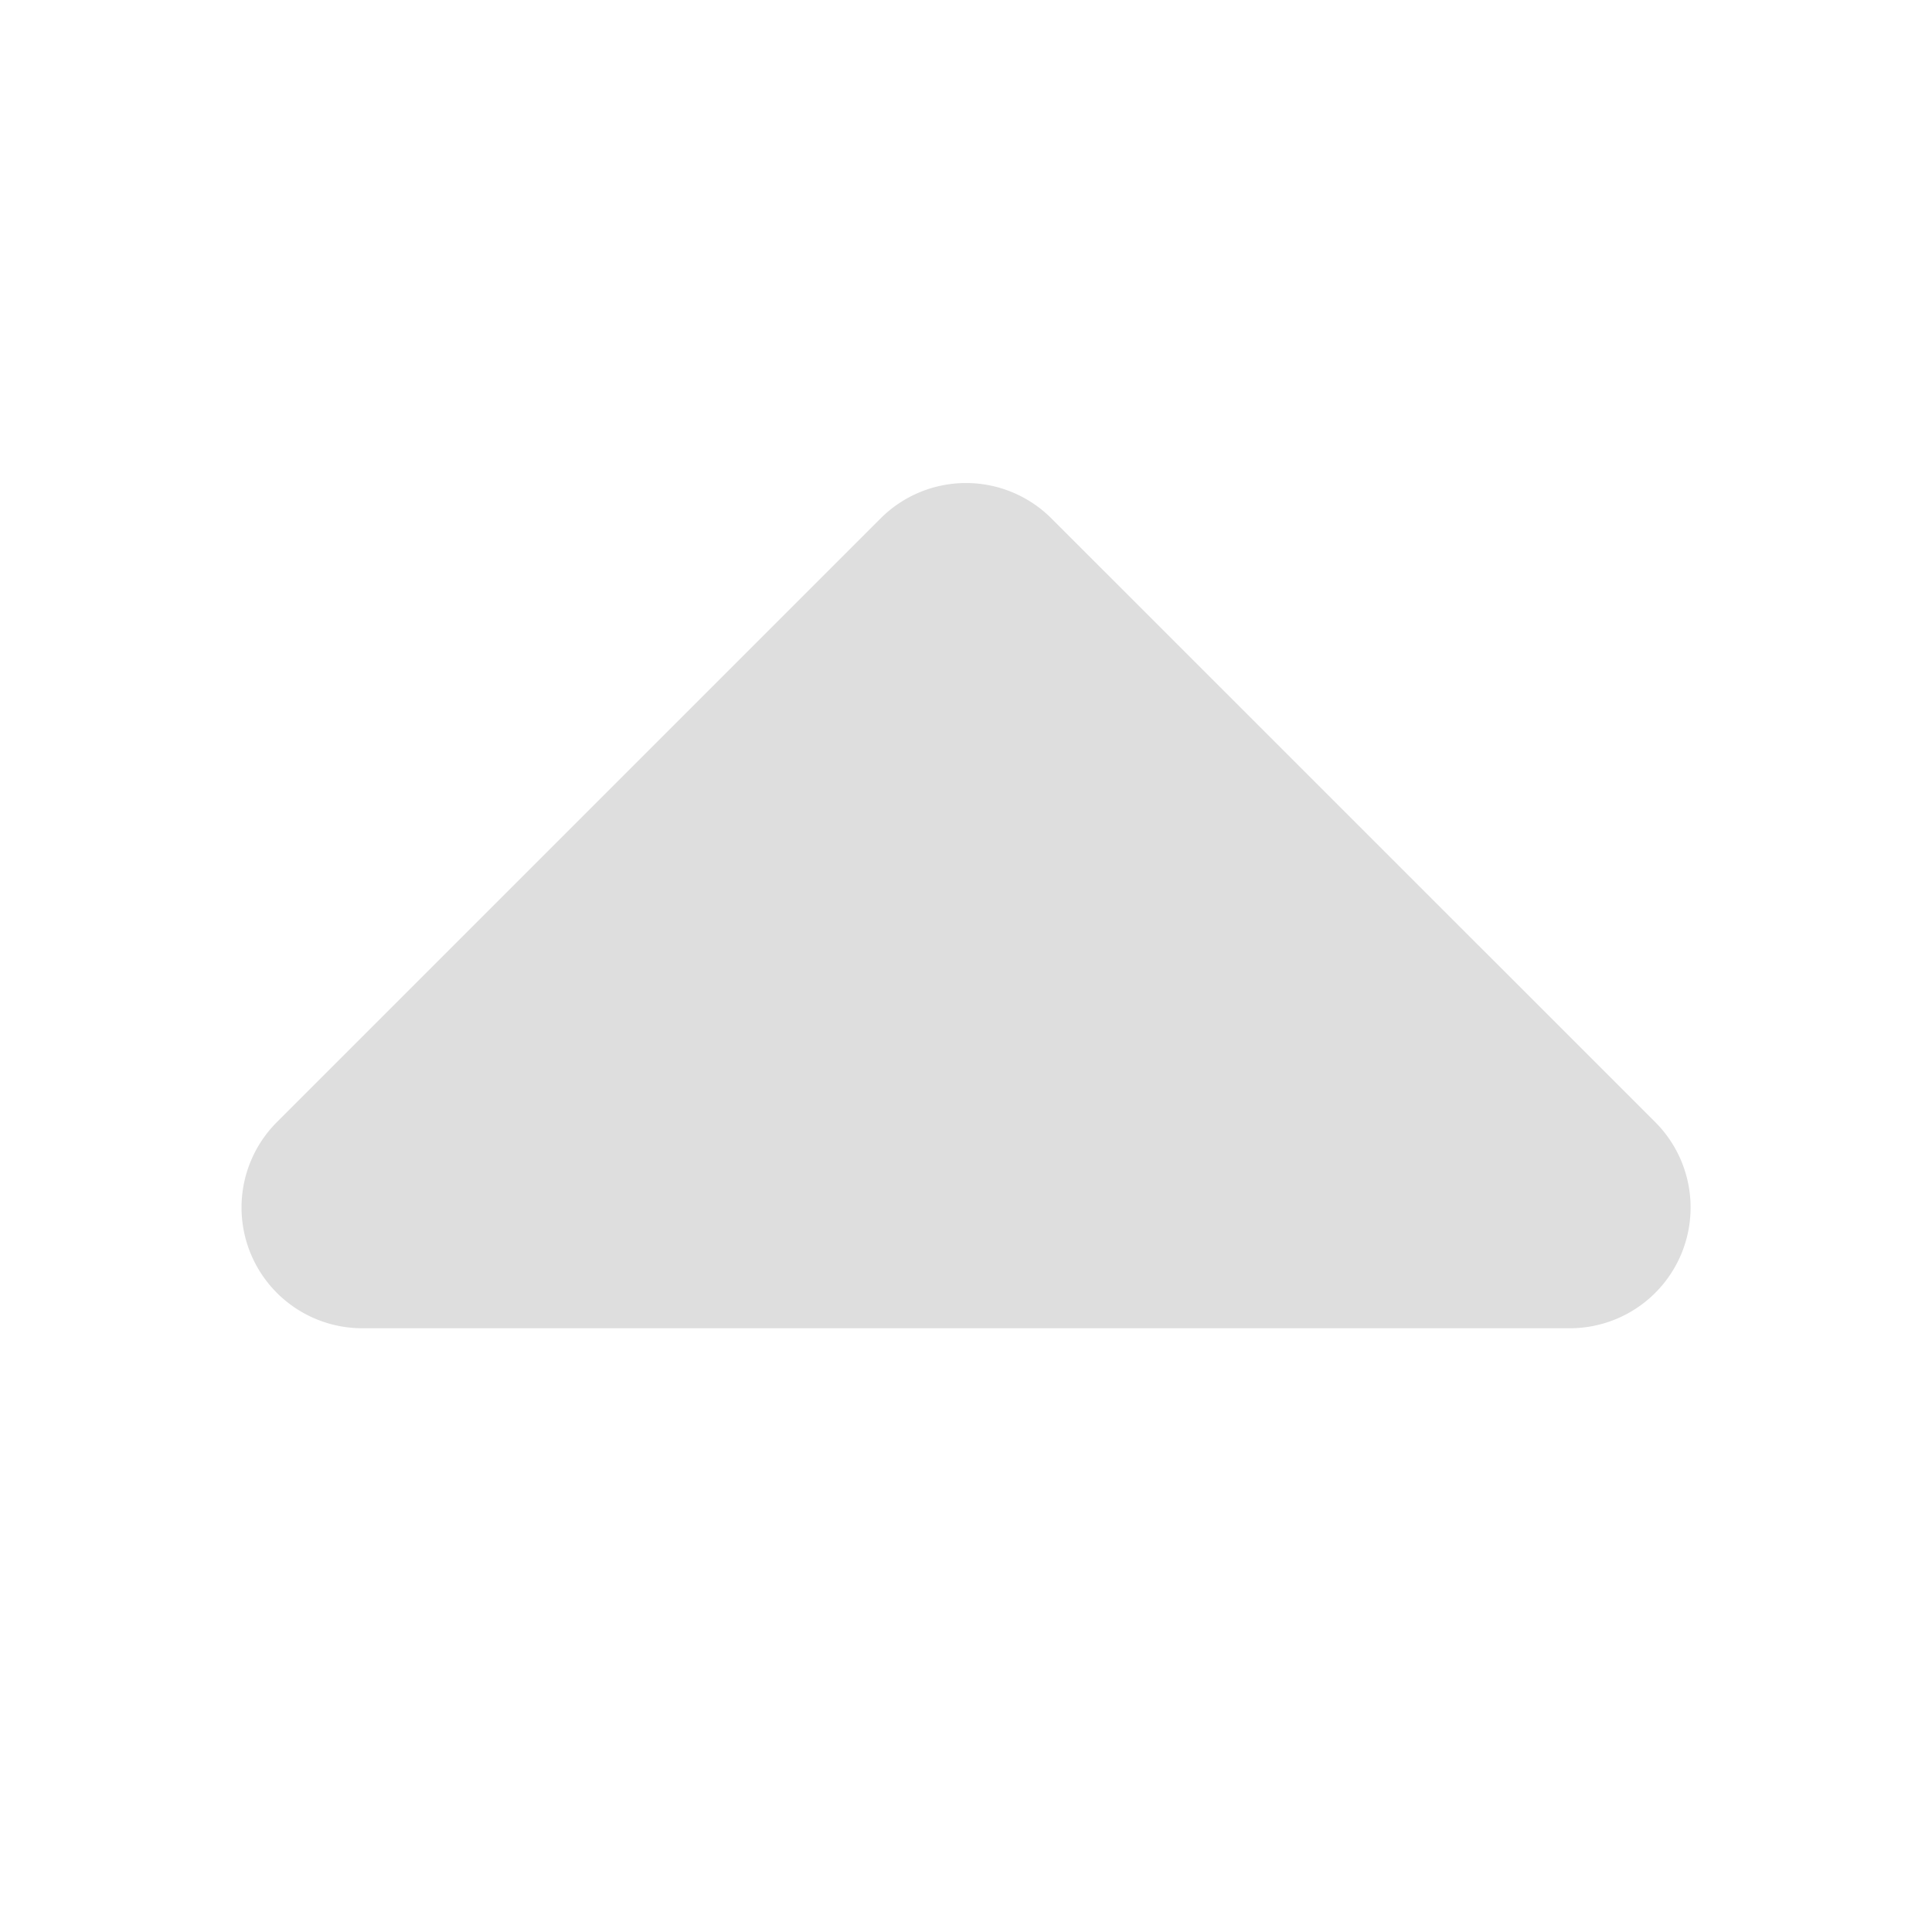 <?xml version="1.0" encoding="UTF-8" standalone="no"?>
<svg
   width="16"
   height="16"
   enable-background="new"
   version="1.1"
   id="svg4"
   sodipodi:docname="pan-up-symbolic.svg"
   inkscape:version="1.1.1 (3bf5ae0d25, 2021-09-20, custom)"
   xmlns:inkscape="http://www.inkscape.org/namespaces/inkscape"
   xmlns:sodipodi="http://sodipodi.sourceforge.net/DTD/sodipodi-0.dtd"
   xmlns="http://www.w3.org/2000/svg"
   xmlns:svg="http://www.w3.org/2000/svg">
  <defs
     id="defs8" />
  <sodipodi:namedview
     id="namedview6"
     pagecolor="#ffffff"
     bordercolor="#666666"
     borderopacity="1.0"
     inkscape:pageshadow="2"
     inkscape:pageopacity="0.0"
     inkscape:pagecheckerboard="0"
     showgrid="false"
     inkscape:zoom="31.333669"
     inkscape:cx="6.0637648"
     inkscape:cy="8.1222534"
     inkscape:window-width="1920"
     inkscape:window-height="996"
     inkscape:window-x="0"
     inkscape:window-y="0"
     inkscape:window-maximized="1"
     inkscape:current-layer="svg4" />
  <path
     id="path1402"
     style="color:#000000;fill:#dedede;stroke:none;stroke-width:2;stroke-linecap:round;stroke-linejoin:round;-inkscape-stroke:none"
     d="M 3,11 A 1,1 0 0 1 2.293,9.293 L 7.293,4.293 a 1,1 0 0 1 1.414,0 L 13.708,9.293 a 1,1 0 0 1 -0.707,1.707 z" />
</svg>
